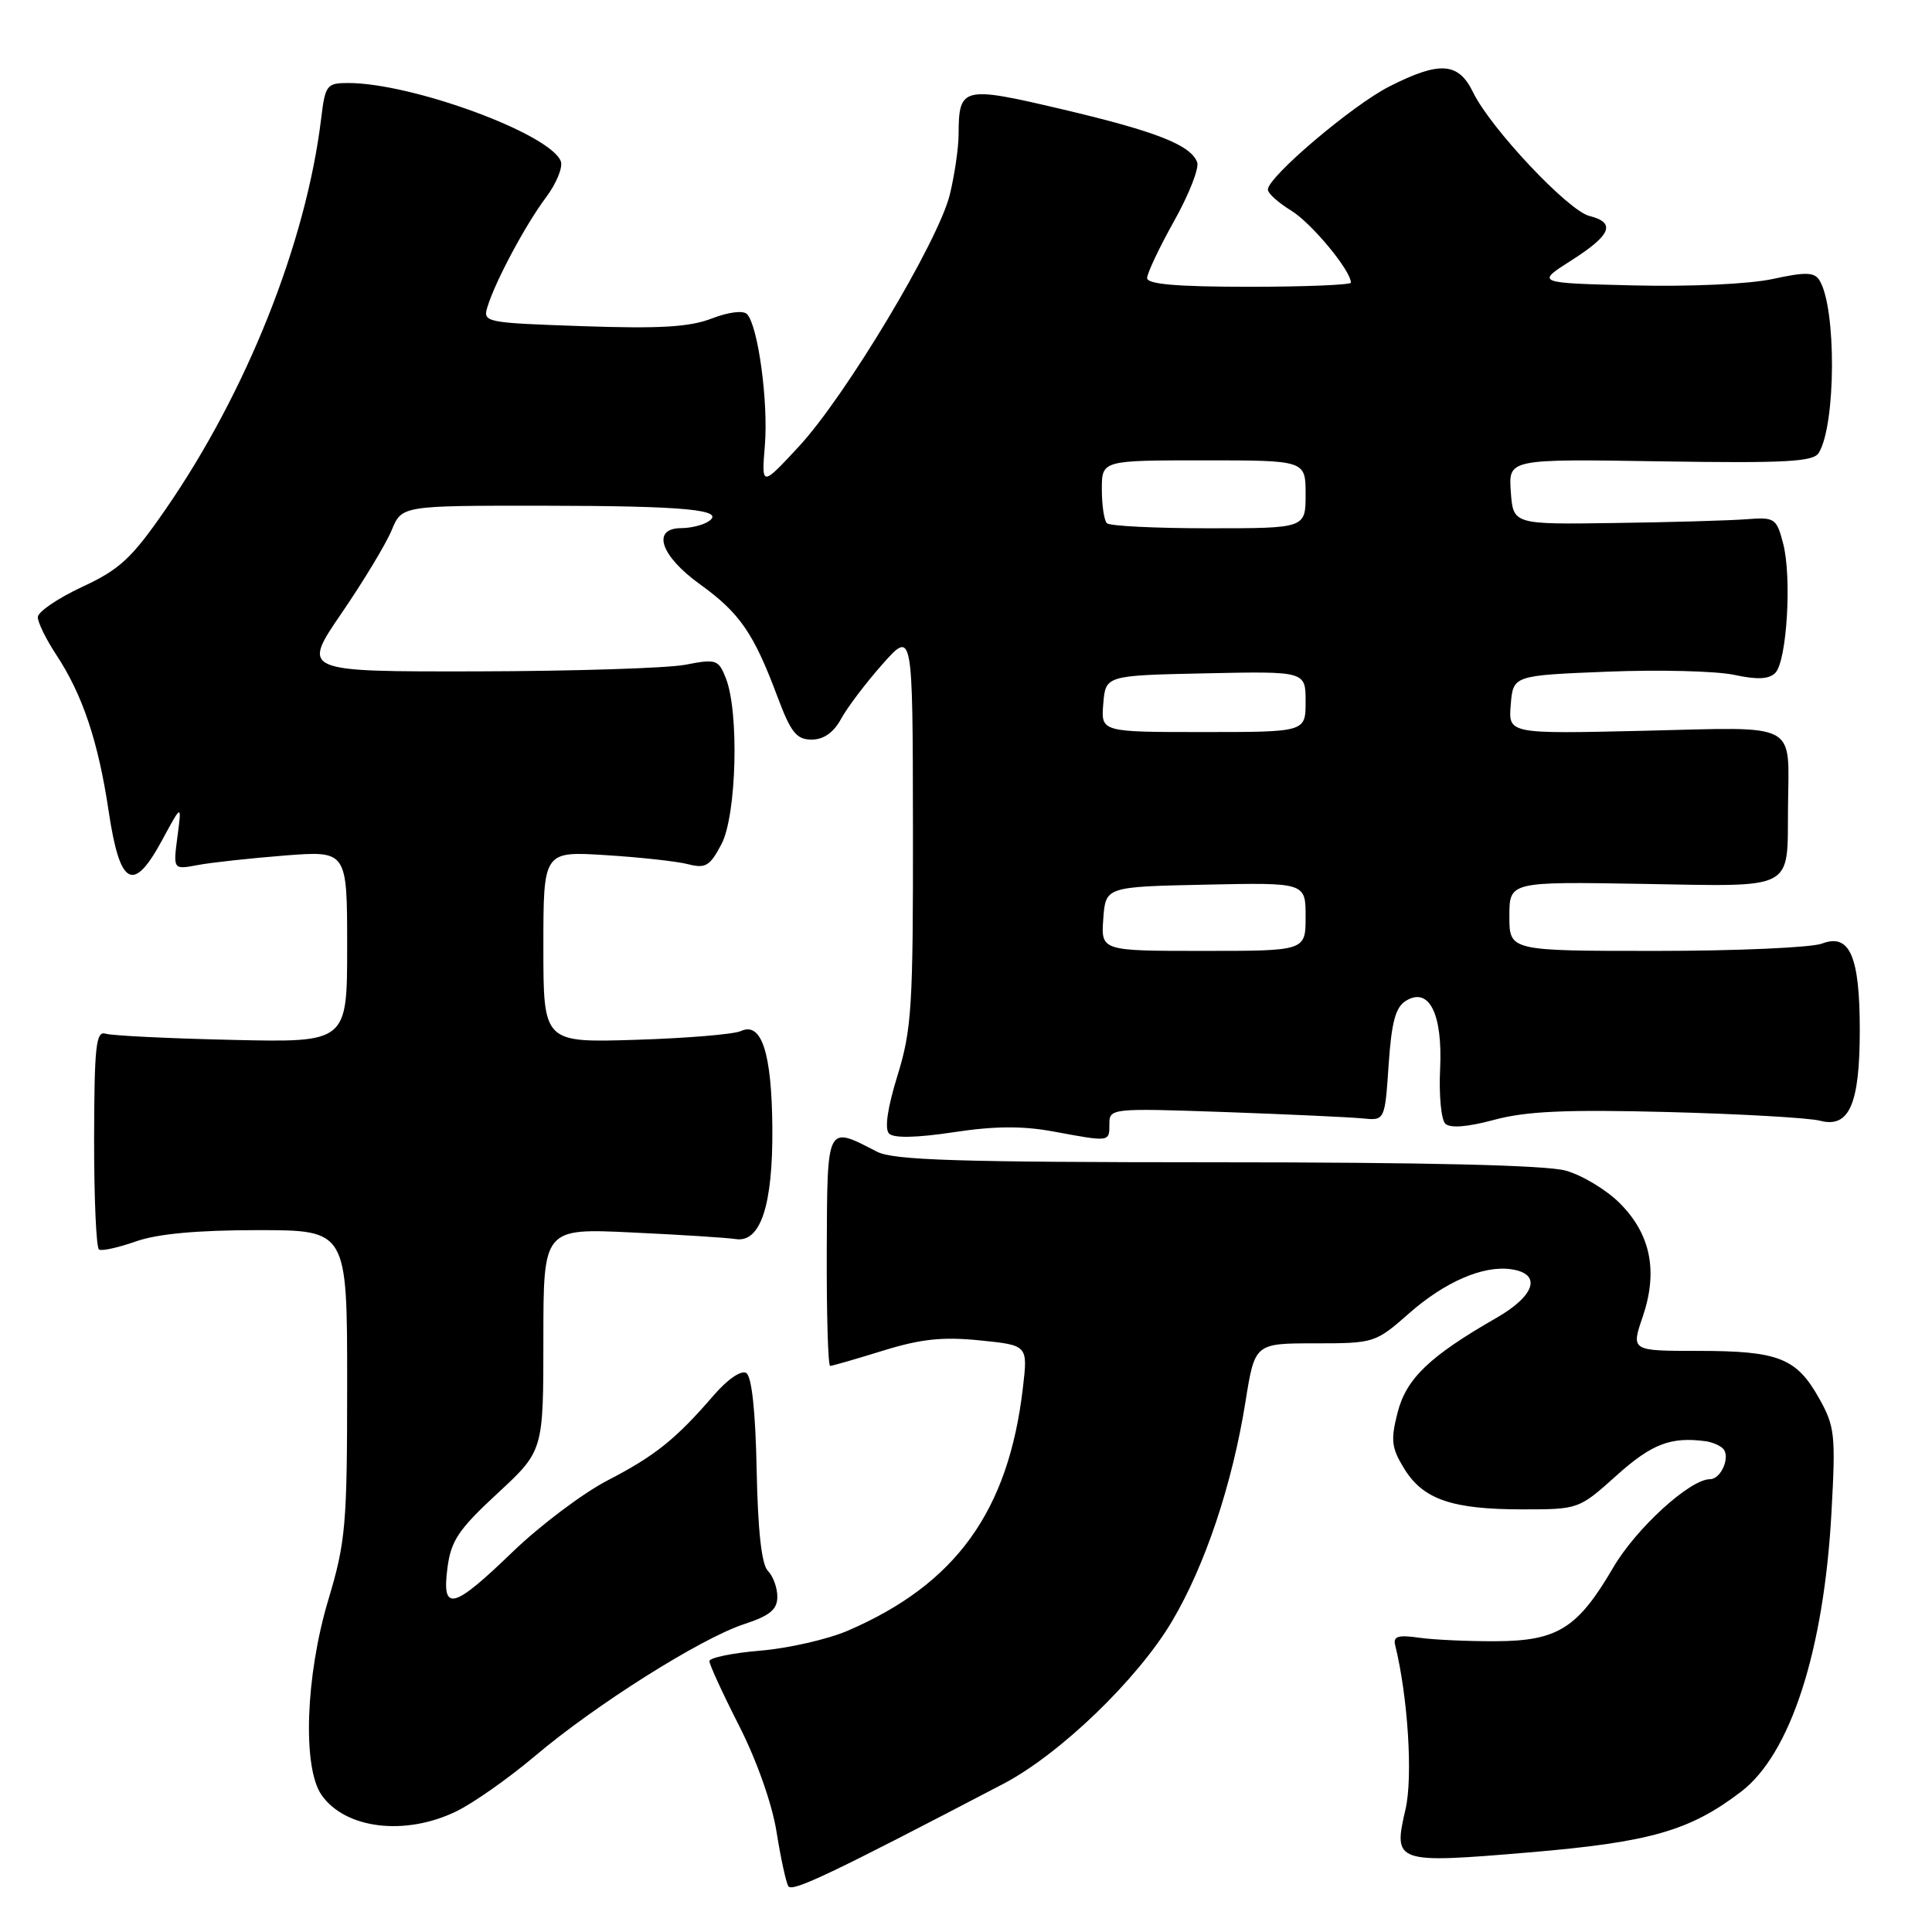 <?xml version="1.0" encoding="UTF-8" standalone="no"?>
<!DOCTYPE svg PUBLIC "-//W3C//DTD SVG 1.1//EN" "http://www.w3.org/Graphics/SVG/1.1/DTD/svg11.dtd" >
<svg xmlns="http://www.w3.org/2000/svg" xmlns:xlink="http://www.w3.org/1999/xlink" version="1.1" viewBox="0 0 256 256">
 <g >
 <path fill="currentColor"
d=" M 132.96 236.36 C 140.43 232.45 150.72 222.54 155.28 214.86 C 159.68 207.45 163.28 196.69 165.03 185.75 C 166.27 178.00 166.27 178.00 174.23 178.00 C 182.08 178.00 182.26 177.94 186.68 174.05 C 191.45 169.85 196.52 167.65 200.22 168.18 C 204.32 168.76 203.46 171.65 198.31 174.61 C 189.40 179.72 186.33 182.67 185.18 187.20 C 184.25 190.85 184.38 191.87 186.08 194.63 C 188.59 198.69 192.41 200.00 201.75 200.00 C 209.18 200.00 209.22 199.98 214.21 195.50 C 218.86 191.32 221.40 190.35 226.00 190.97 C 226.82 191.08 227.85 191.50 228.28 191.92 C 229.35 192.93 228.08 196.00 226.59 196.00 C 223.93 196.00 216.78 202.52 213.74 207.74 C 209.05 215.76 206.39 217.43 198.22 217.47 C 194.52 217.49 189.93 217.28 188.00 217.00 C 185.24 216.61 184.58 216.82 184.87 218.00 C 186.56 224.86 187.23 235.46 186.24 239.73 C 184.58 246.86 184.85 246.95 202.66 245.45 C 218.64 244.10 223.92 242.59 230.70 237.41 C 237.25 232.42 241.68 218.74 242.68 200.39 C 243.25 190.08 243.13 189.00 241.02 185.25 C 238.03 179.93 235.65 179.00 225.01 179.00 C 216.12 179.00 216.12 179.00 217.67 174.47 C 219.72 168.44 218.73 163.53 214.62 159.42 C 212.85 157.65 209.63 155.71 207.45 155.11 C 204.87 154.39 188.82 154.01 161.20 154.01 C 126.90 154.00 118.39 153.74 116.19 152.60 C 109.48 149.13 109.62 148.87 109.55 165.75 C 109.52 174.14 109.72 181.00 110.00 180.99 C 110.27 180.99 113.42 180.08 117.00 178.97 C 122.04 177.41 124.93 177.11 129.85 177.61 C 136.20 178.25 136.20 178.25 135.54 183.88 C 133.64 200.25 126.65 209.92 112.30 216.09 C 109.66 217.22 104.46 218.41 100.75 218.72 C 97.04 219.03 94.00 219.66 94.00 220.11 C 94.00 220.57 95.78 224.44 97.96 228.72 C 100.29 233.32 102.32 239.06 102.90 242.76 C 103.45 246.20 104.15 249.43 104.46 249.94 C 104.97 250.75 110.16 248.28 132.96 236.36 Z  M 60.45 240.02 C 62.70 238.93 67.37 235.65 70.84 232.72 C 78.86 225.92 92.83 217.11 98.56 215.22 C 102.01 214.09 103.00 213.28 103.00 211.58 C 103.00 210.38 102.44 208.84 101.75 208.15 C 100.92 207.32 100.42 202.86 100.26 194.77 C 100.11 187.00 99.61 182.38 98.88 181.93 C 98.23 181.52 96.42 182.75 94.62 184.83 C 89.54 190.71 86.83 192.89 80.51 196.16 C 77.22 197.87 71.56 202.13 67.93 205.63 C 60.00 213.29 58.52 213.65 59.29 207.75 C 59.76 204.14 60.76 202.65 65.92 197.88 C 72.00 192.25 72.00 192.25 72.00 177.50 C 72.00 162.75 72.00 162.75 83.75 163.31 C 90.21 163.61 96.38 164.01 97.46 164.18 C 100.77 164.72 102.42 159.74 102.34 149.43 C 102.26 139.48 100.91 135.35 98.17 136.62 C 97.25 137.05 90.99 137.57 84.25 137.78 C 72.00 138.16 72.00 138.16 72.00 125.48 C 72.00 112.79 72.00 112.79 80.25 113.31 C 84.79 113.59 89.70 114.13 91.17 114.51 C 93.49 115.11 94.07 114.76 95.60 111.85 C 97.60 108.04 97.96 94.37 96.18 89.87 C 95.20 87.39 94.90 87.29 90.82 88.08 C 88.44 88.54 76.03 88.93 63.23 88.96 C 39.96 89.00 39.96 89.00 45.26 81.25 C 48.18 76.99 51.16 72.04 51.90 70.25 C 53.24 67.00 53.24 67.00 71.87 67.01 C 90.93 67.03 96.32 67.55 93.83 69.12 C 93.10 69.59 91.49 69.98 90.25 69.98 C 86.29 70.01 87.52 73.66 92.75 77.42 C 98.02 81.22 99.87 83.90 103.01 92.30 C 104.79 97.06 105.54 98.00 107.55 98.00 C 109.14 98.00 110.46 97.07 111.45 95.25 C 112.27 93.74 114.75 90.47 116.94 88.00 C 120.94 83.50 120.94 83.50 120.97 109.64 C 121.00 133.34 120.81 136.42 118.92 142.52 C 117.59 146.83 117.19 149.59 117.81 150.21 C 118.43 150.83 121.48 150.76 126.33 150.03 C 131.79 149.20 135.49 149.17 139.63 149.94 C 147.11 151.32 147.00 151.34 147.00 148.91 C 147.00 146.86 147.28 146.83 162.25 147.35 C 170.64 147.65 178.85 148.03 180.50 148.19 C 183.50 148.50 183.50 148.50 184.00 141.10 C 184.39 135.40 184.91 133.45 186.31 132.60 C 189.38 130.73 191.18 134.38 190.82 141.71 C 190.66 145.12 190.96 148.35 191.51 148.89 C 192.15 149.52 194.44 149.34 198.00 148.38 C 202.23 147.24 207.53 147.00 221.00 147.35 C 230.62 147.60 239.70 148.12 241.16 148.50 C 245.03 149.52 246.43 146.33 246.43 136.50 C 246.43 126.68 245.10 123.63 241.42 125.03 C 240.02 125.56 230.12 126.00 219.43 126.00 C 200.00 126.00 200.00 126.00 200.00 121.41 C 200.00 116.82 200.00 116.82 217.66 117.12 C 238.05 117.47 236.82 118.11 236.92 107.00 C 237.02 95.49 238.59 96.34 217.87 96.83 C 199.86 97.25 199.86 97.25 200.18 93.38 C 200.50 89.50 200.50 89.50 213.00 89.00 C 219.88 88.72 227.42 88.92 229.78 89.42 C 232.82 90.08 234.39 90.01 235.23 89.17 C 236.77 87.63 237.45 76.47 236.27 72.00 C 235.40 68.67 235.16 68.51 231.43 68.80 C 229.27 68.97 221.43 69.20 214.00 69.30 C 200.50 69.50 200.50 69.50 200.19 65.15 C 199.88 60.81 199.88 60.81 219.99 61.13 C 236.57 61.39 240.26 61.19 240.99 60.02 C 243.28 56.31 243.35 40.80 241.09 37.14 C 240.41 36.05 239.25 36.02 234.88 36.97 C 231.79 37.64 223.96 38.00 216.50 37.82 C 203.50 37.50 203.50 37.50 208.22 34.50 C 213.50 31.14 214.16 29.51 210.59 28.61 C 207.77 27.90 197.50 16.98 195.20 12.25 C 193.26 8.24 190.79 8.06 184.11 11.45 C 179.21 13.93 168.00 23.44 168.00 25.12 C 168.00 25.62 169.39 26.87 171.08 27.90 C 173.76 29.53 179.00 35.85 179.00 37.45 C 179.00 37.75 172.93 38.00 165.50 38.00 C 155.97 38.00 152.00 37.66 152.00 36.85 C 152.00 36.21 153.61 32.81 155.58 29.28 C 157.55 25.76 158.93 22.25 158.63 21.49 C 157.76 19.20 153.12 17.39 140.66 14.46 C 127.53 11.37 127.04 11.49 127.02 17.81 C 127.01 19.63 126.48 23.23 125.85 25.81 C 124.31 32.03 112.03 52.52 105.83 59.19 C 100.90 64.50 100.90 64.50 101.35 59.00 C 101.82 53.24 100.44 43.13 98.98 41.62 C 98.49 41.10 96.52 41.35 94.32 42.20 C 91.39 43.34 87.41 43.57 77.22 43.22 C 64.22 42.77 63.95 42.72 64.60 40.63 C 65.66 37.20 69.64 29.77 72.35 26.15 C 73.73 24.31 74.61 22.16 74.31 21.37 C 72.92 17.73 54.63 11.00 46.14 11.00 C 43.29 11.00 43.09 11.26 42.55 15.75 C 40.55 32.19 32.67 51.97 21.94 67.49 C 17.45 73.99 15.88 75.45 10.86 77.78 C 7.65 79.28 5.02 81.07 5.01 81.77 C 5.00 82.47 6.11 84.72 7.46 86.77 C 10.94 92.04 13.02 98.25 14.40 107.50 C 15.89 117.46 17.66 118.41 21.49 111.31 C 24.09 106.50 24.09 106.50 23.51 110.87 C 22.94 115.24 22.94 115.24 26.22 114.62 C 28.02 114.28 33.21 113.72 37.75 113.36 C 46.00 112.72 46.00 112.72 46.00 125.43 C 46.00 138.14 46.00 138.14 30.75 137.79 C 22.36 137.60 14.82 137.23 14.00 136.97 C 12.72 136.57 12.50 138.56 12.47 150.83 C 12.46 158.71 12.75 165.35 13.12 165.57 C 13.49 165.80 15.69 165.31 18.02 164.49 C 20.86 163.49 26.15 163.00 34.13 163.00 C 46.00 163.00 46.00 163.00 46.00 183.32 C 46.00 202.11 45.81 204.28 43.50 212.00 C 40.48 222.09 40.06 234.22 42.61 237.85 C 45.75 242.34 53.67 243.31 60.45 240.02 Z  M 146.19 121.75 C 146.50 117.50 146.50 117.50 159.75 117.22 C 173.00 116.94 173.00 116.94 173.00 121.47 C 173.00 126.00 173.00 126.00 159.44 126.00 C 145.89 126.00 145.89 126.00 146.19 121.75 Z  M 146.19 93.25 C 146.50 89.50 146.50 89.50 159.75 89.22 C 173.00 88.94 173.00 88.94 173.00 92.97 C 173.00 97.00 173.00 97.00 159.44 97.00 C 145.88 97.00 145.88 97.00 146.19 93.25 Z  M 146.67 69.33 C 146.30 68.97 146.00 66.94 146.00 64.83 C 146.00 61.00 146.00 61.00 159.50 61.00 C 173.00 61.00 173.00 61.00 173.00 65.50 C 173.00 70.00 173.00 70.00 160.17 70.00 C 153.11 70.00 147.03 69.70 146.67 69.33 Z "/>
</g>
</svg>